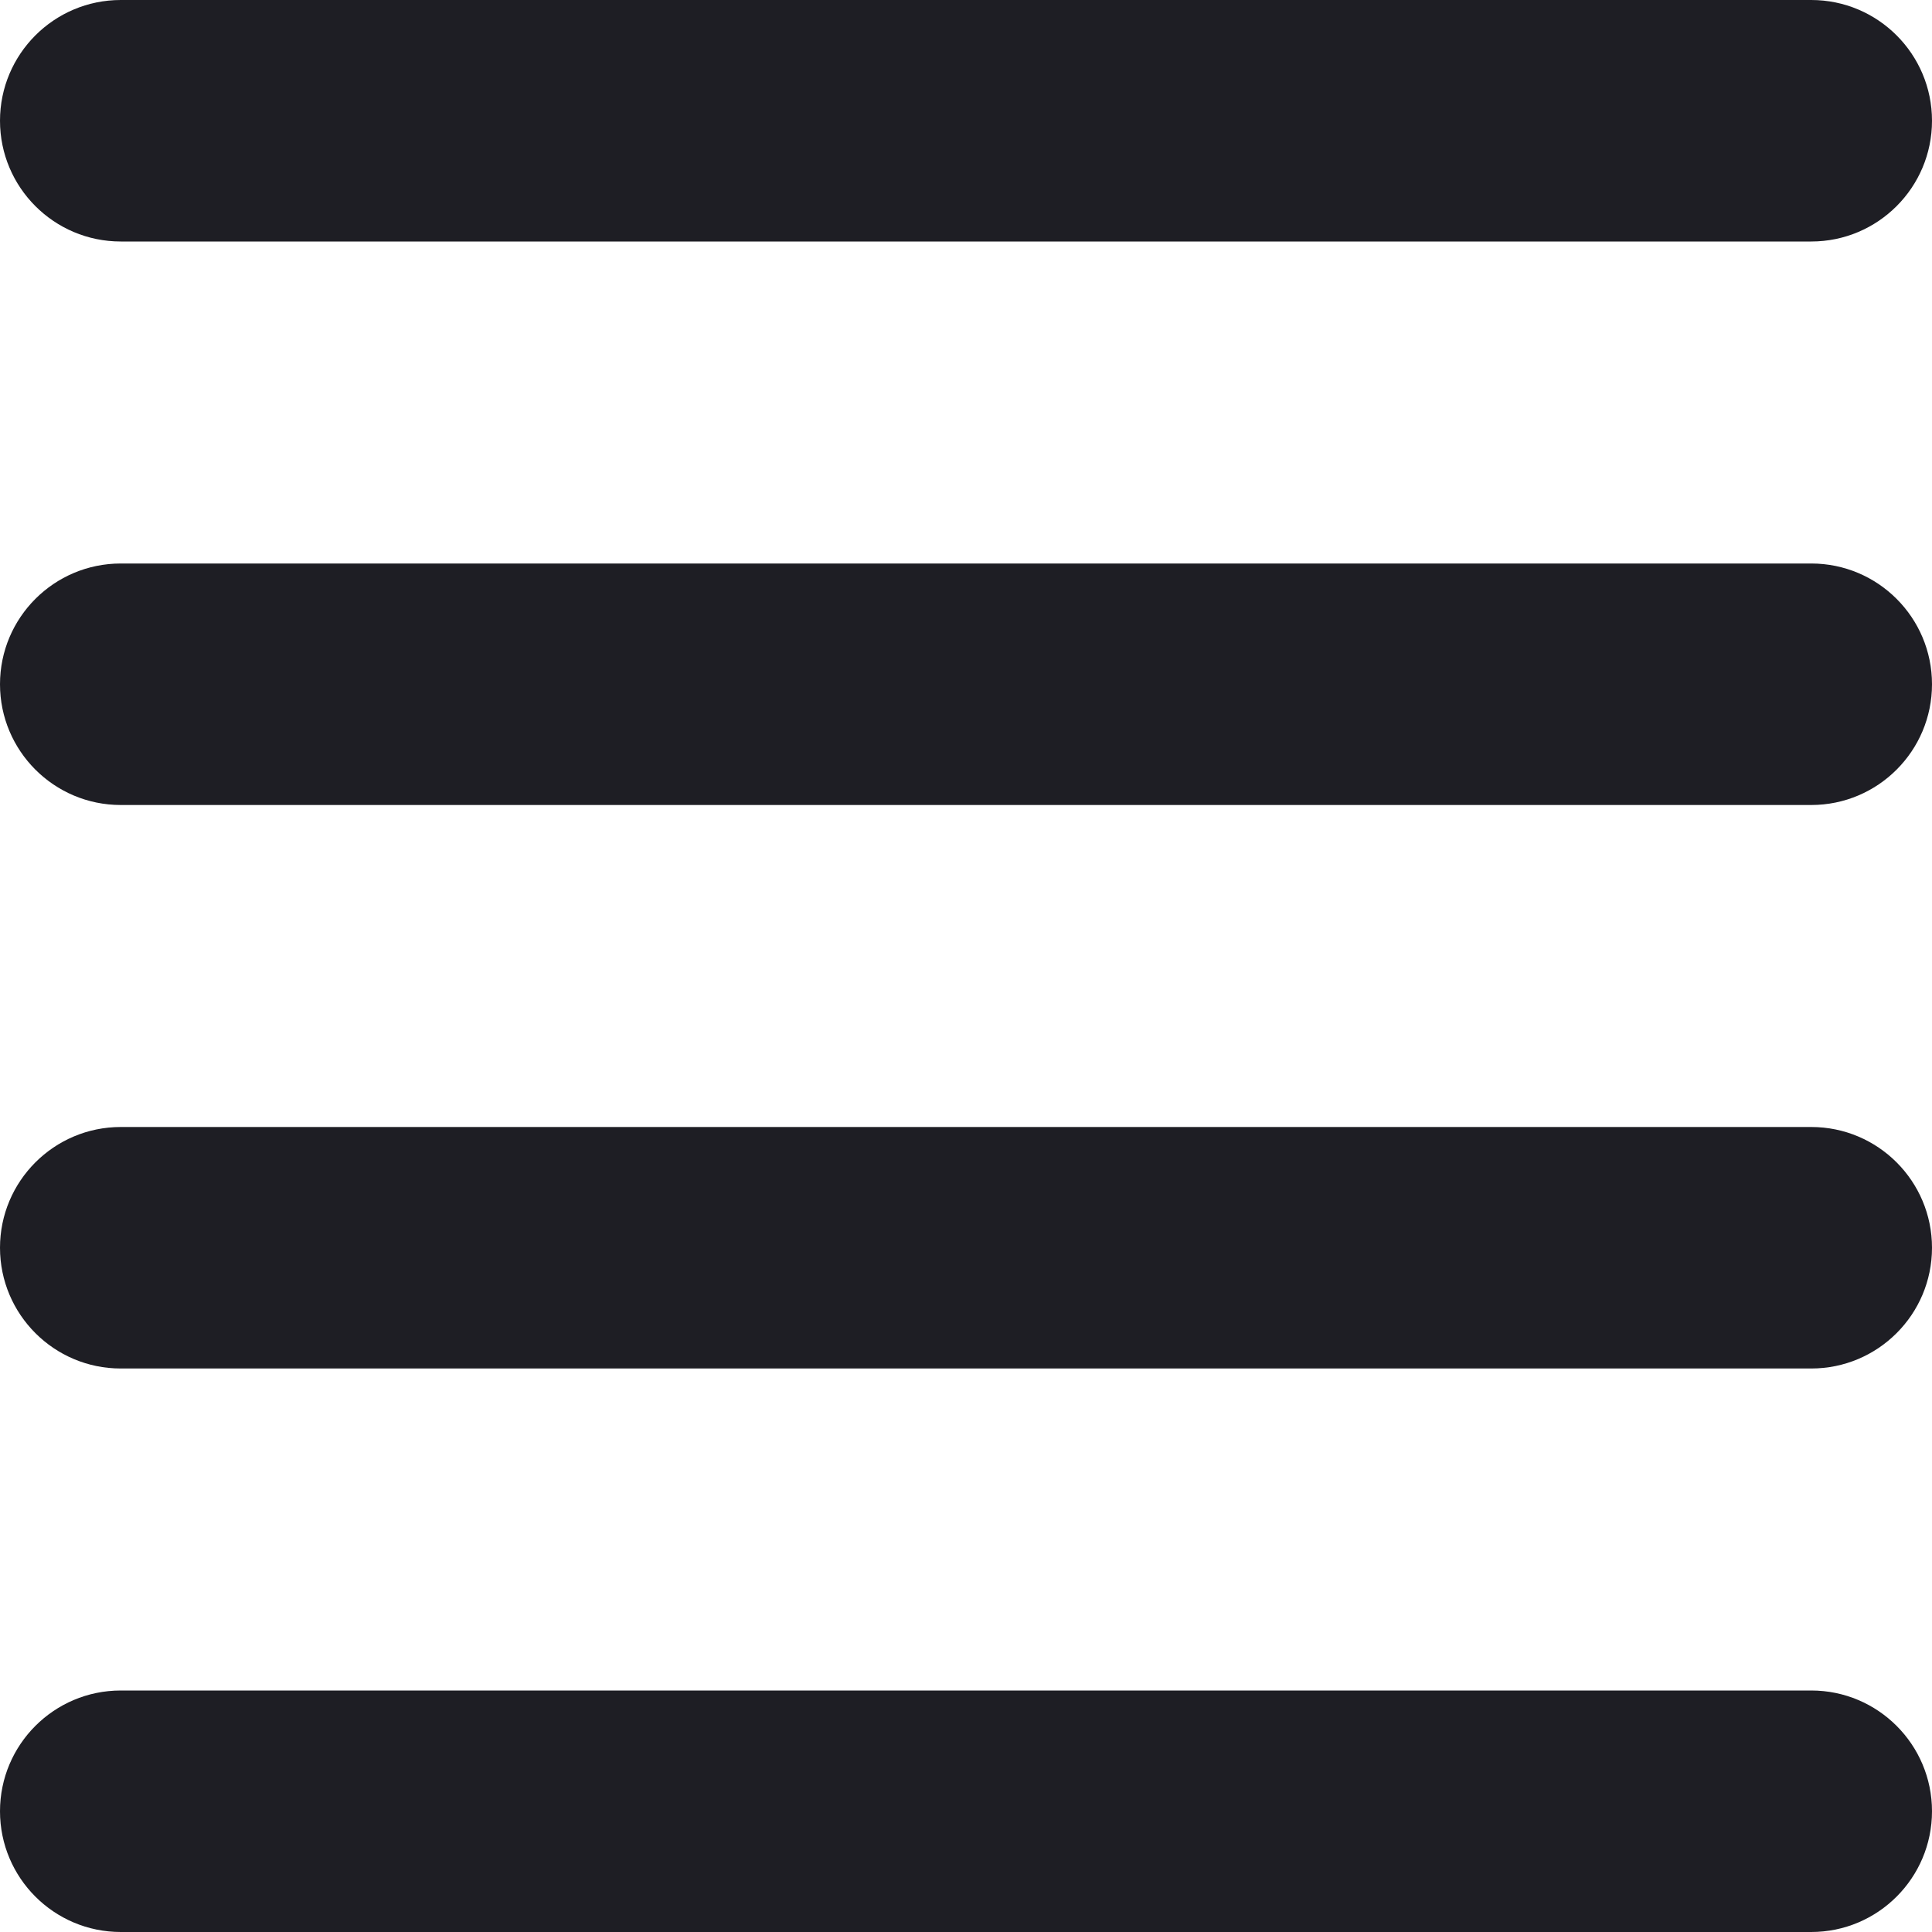 <svg id="meteor-icon-kit__solid-view-normal" viewBox="0 0 24 24" fill="none" xmlns="http://www.w3.org/2000/svg"><path fill-rule="evenodd" clip-rule="evenodd" d="M0 1.5C0 0.672 0.672 0 1.5 0H22.5C23.328 0 24 0.672 24 1.5C24 2.328 23.328 3 22.5 3H1.5C0.672 3 0 2.328 0 1.5ZM0 8.5C0 7.672 0.672 7 1.5 7H22.5C23.328 7 24 7.672 24 8.5C24 9.328 23.328 10 22.5 10H1.5C0.672 10 0 9.328 0 8.5ZM0 15.5C0 14.672 0.672 14 1.5 14H22.5C23.328 14 24 14.672 24 15.5C24 16.328 23.328 17 22.5 17H1.5C0.672 17 0 16.328 0 15.5ZM0 22.5C0 21.672 0.672 21 1.5 21H22.5C23.328 21 24 21.672 24 22.5C24 23.328 23.328 24 22.5 24H1.5C0.672 24 0 23.328 0 22.5Z" fill="#1E1E24"/></svg>